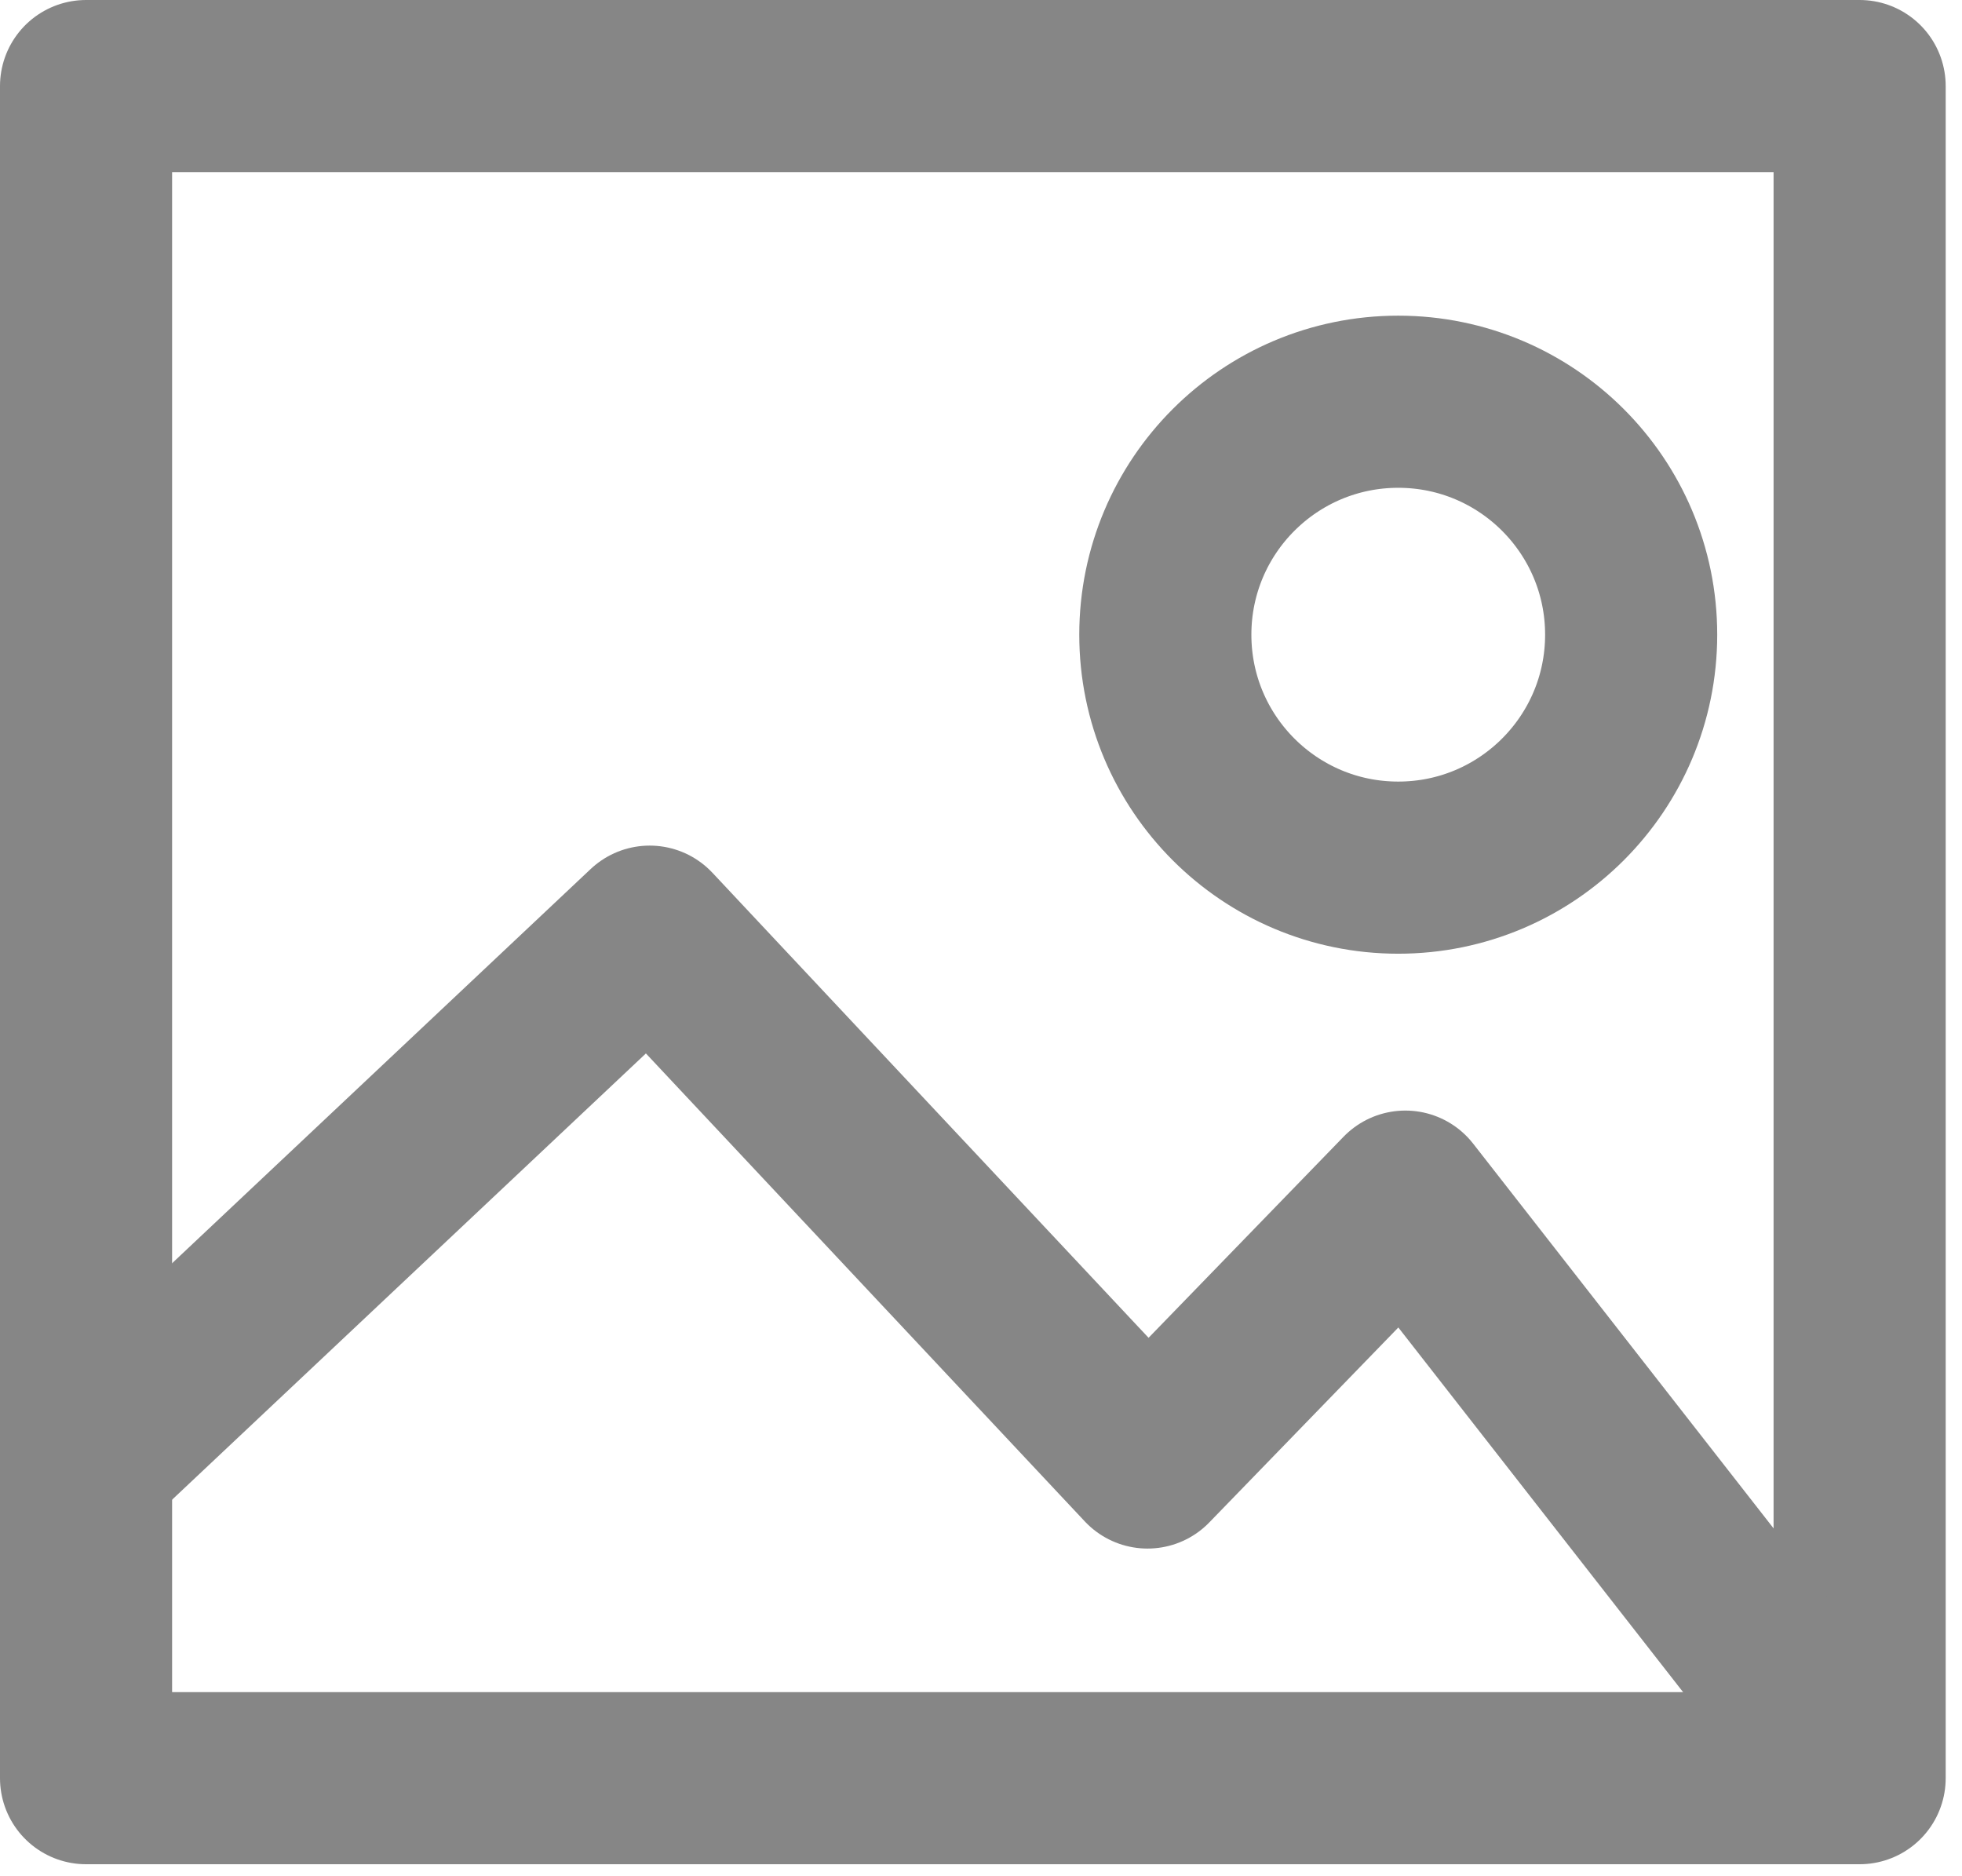<svg width="114" height="109" viewBox="0 0 114 109" fill="none" xmlns="http://www.w3.org/2000/svg">
<g id="Image">
<path id="Vector" d="M108.052 5H5V103.3H108.052V5Z" stroke="#868686" stroke-width="10" stroke-miterlimit="10" stroke-linecap="round" stroke-linejoin="round"/>
<path id="Vector_2" d="M5 84.962L37.749 54.124L66.676 84.962L81.656 69.517L108.001 103.248" stroke="#868686" stroke-width="10" stroke-miterlimit="10" stroke-linecap="round" stroke-linejoin="round"/>
<path id="Vector_3" d="M81.243 50.405C88.718 50.405 94.777 44.346 94.777 36.871C94.777 29.397 88.718 23.338 81.243 23.338C73.769 23.338 67.71 29.397 67.71 36.871C67.71 44.346 73.769 50.405 81.243 50.405Z" stroke="#868686" stroke-width="10" stroke-miterlimit="10" stroke-linecap="round" stroke-linejoin="round"/>
</g>
</svg>
